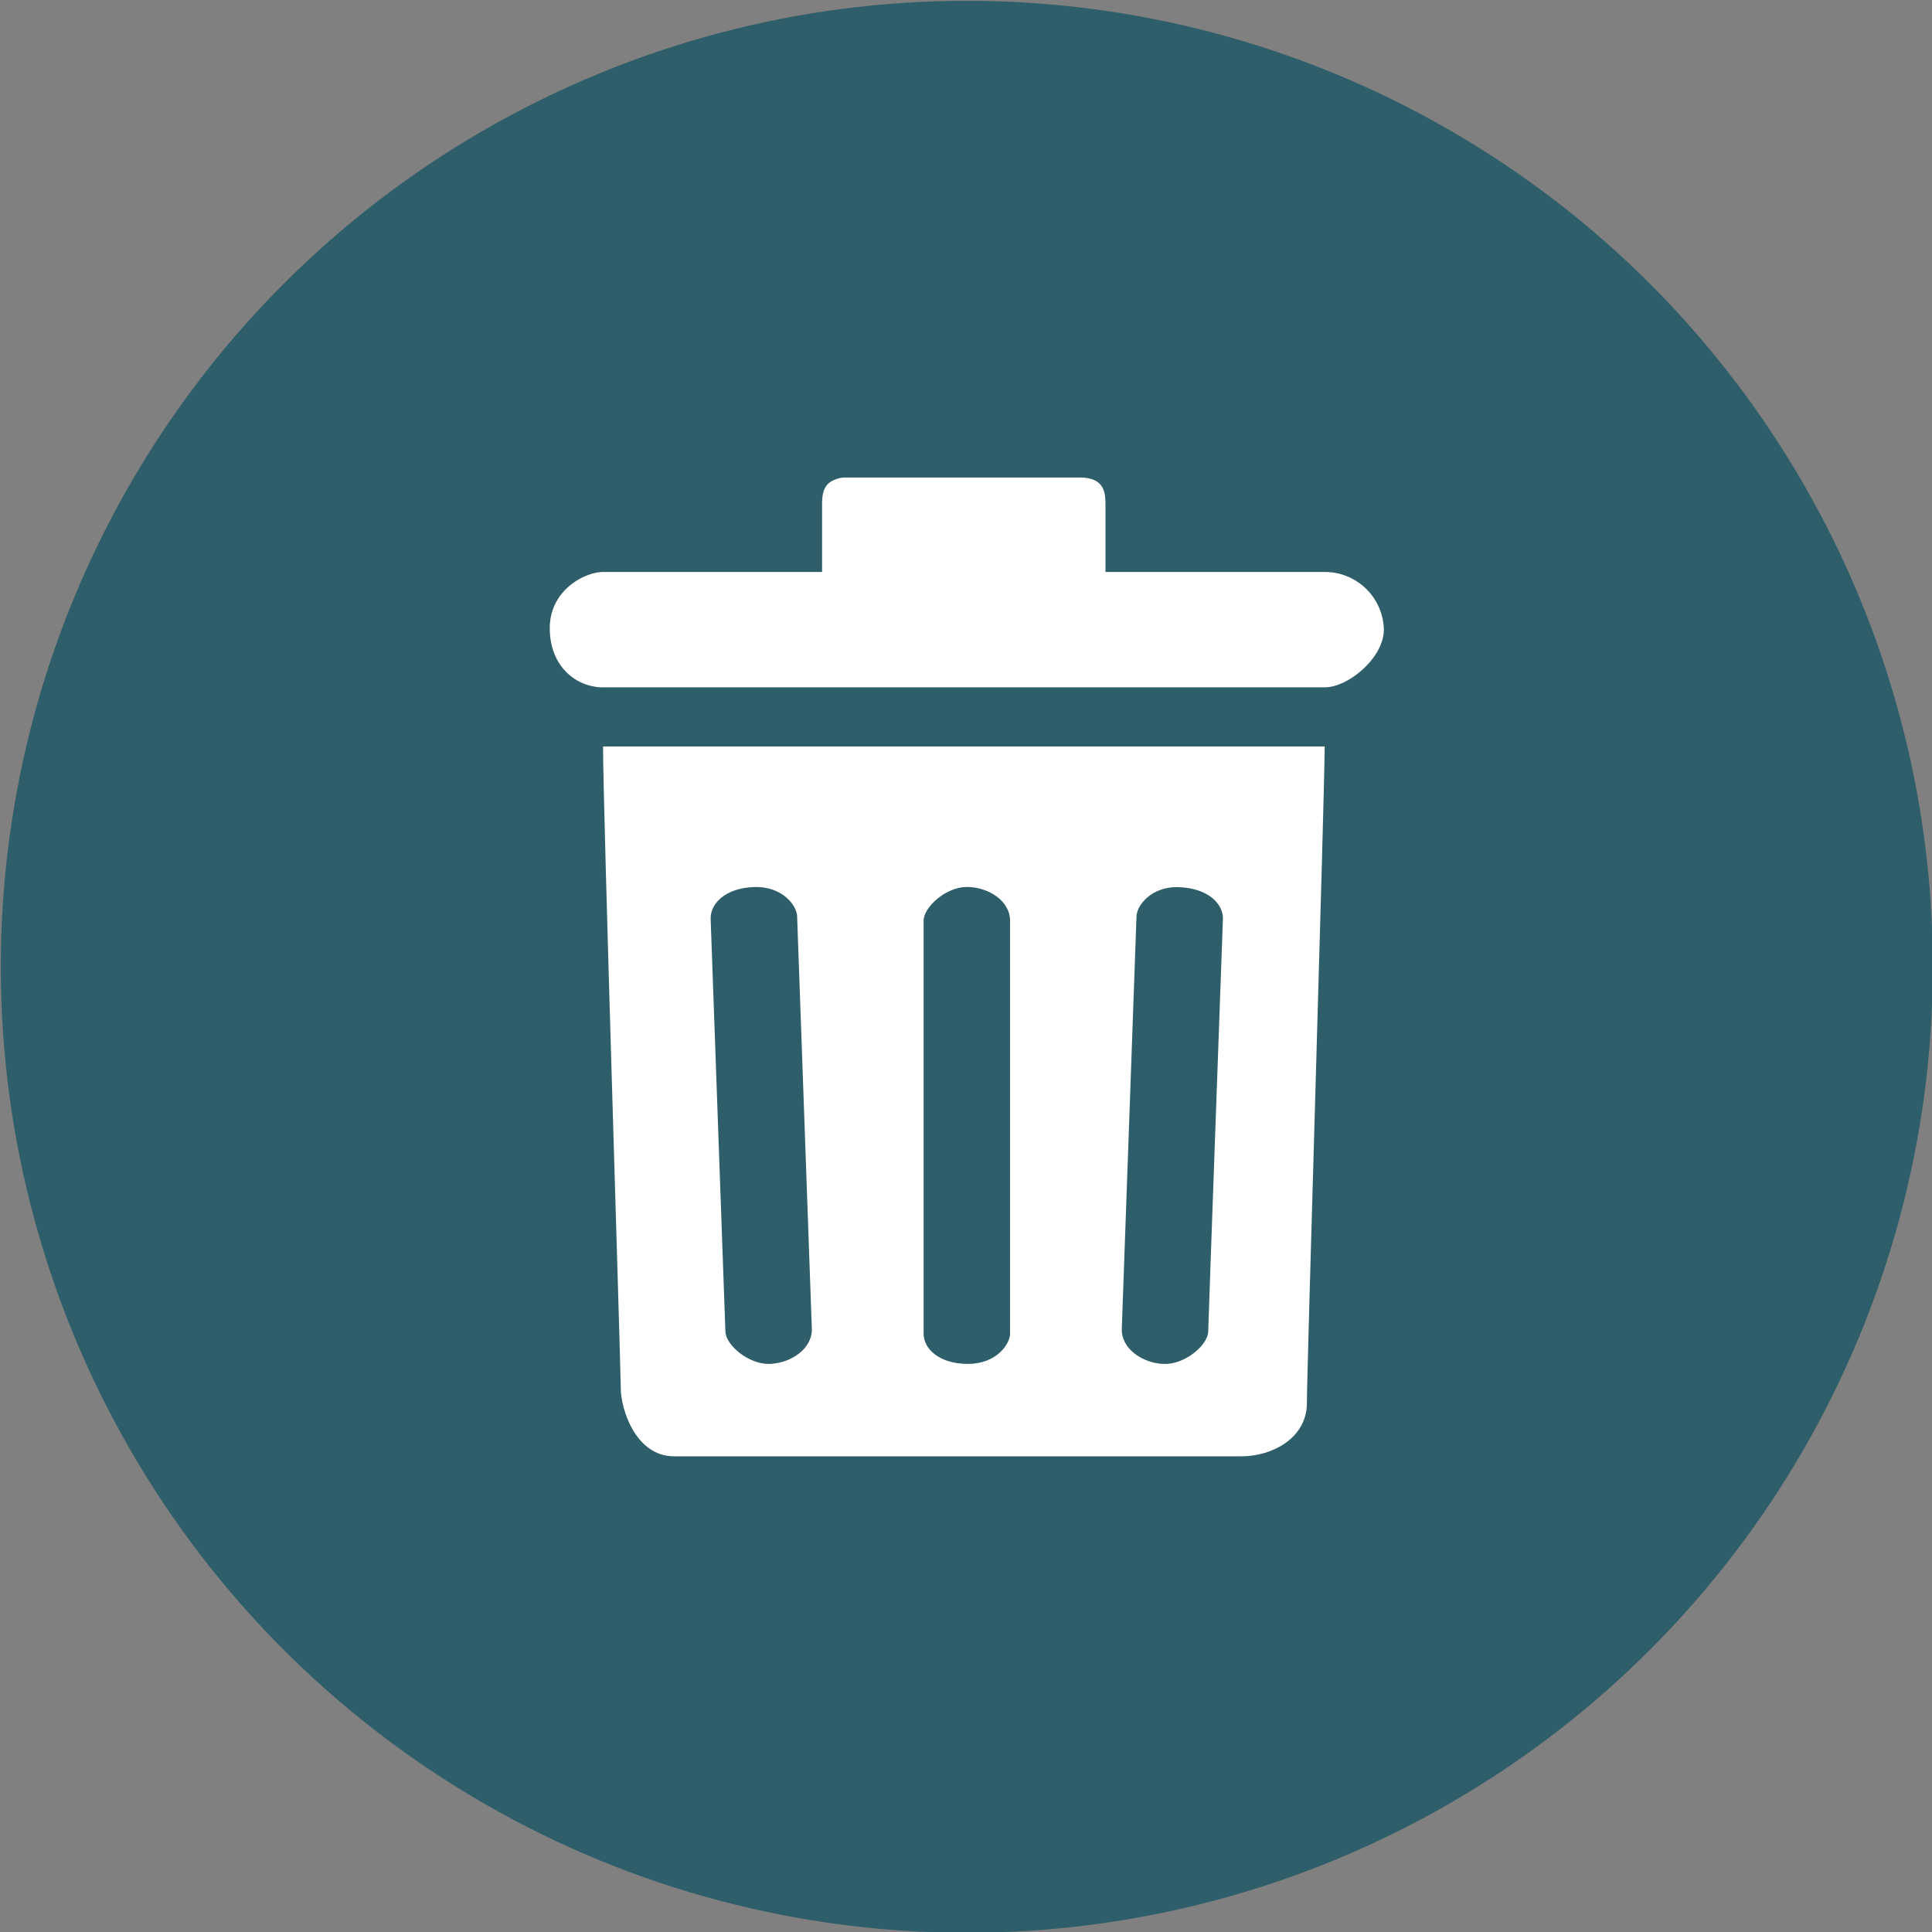 <svg id="Layer_1" data-name="Layer 1" xmlns="http://www.w3.org/2000/svg" viewBox="0 0 383.68 383.68"><rect x="0" y="0" width="383.68" height="383.68" fill="#808080" stroke="none"/><defs><style>.cls-1{fill:#2e5e69;}.cls-2{fill:#fff;}</style></defs><title>Artboard 1</title><circle class="cls-1" cx="192" cy="192" r="191.84"/><path class="cls-2" d="M119.76,148.24c0,12.34,3.52,123.35,3.52,127.46s2.94,13.51,10.57,13.51H246.62c5.88,0,12.92-3.53,12.92-10.58s3.53-121.58,3.53-130.39Zm33.12,122.62c-4.18.15-8.73-3.72-8.82-6.41s-2.82-78.91-2.93-81.93,2.87-6.16,8.59-6.36,8.5,3.73,8.58,5.74,2.81,78.92,2.92,81.94C161.36,267.87,157.06,270.71,152.88,270.86Zm47.71-6c0,2-2.64,6-8.36,6s-8.81-3-8.81-6v-82c0-2.69,4.4-6.72,8.59-6.72s8.58,2.69,8.58,6.72Zm39.35-.4c-.1,2.69-4.64,6.56-8.82,6.41s-8.49-3-8.34-7c.1-3,2.85-79.92,2.92-81.94s2.85-6,8.57-5.74,8.7,3.33,8.59,6.36S240,261.77,239.94,264.45Z"/><path class="cls-2" d="M215,94.84v0H167.86a4.6,4.6,0,0,0-1.89.36c-2.31.76-2.71,2.66-2.71,4.93V117.7h56.28V100.08C219.54,97.31,218.93,95.08,215,94.84Z"/><path class="cls-2" d="M263.07,113.59H119.76c-3.53,0-10.58,3.52-10.58,11.16s5.29,11.75,10.58,11.75H263.07c4.7,0,11.75-5.88,11.75-11.46A11.71,11.71,0,0,0,263.07,113.59Z"/></svg>